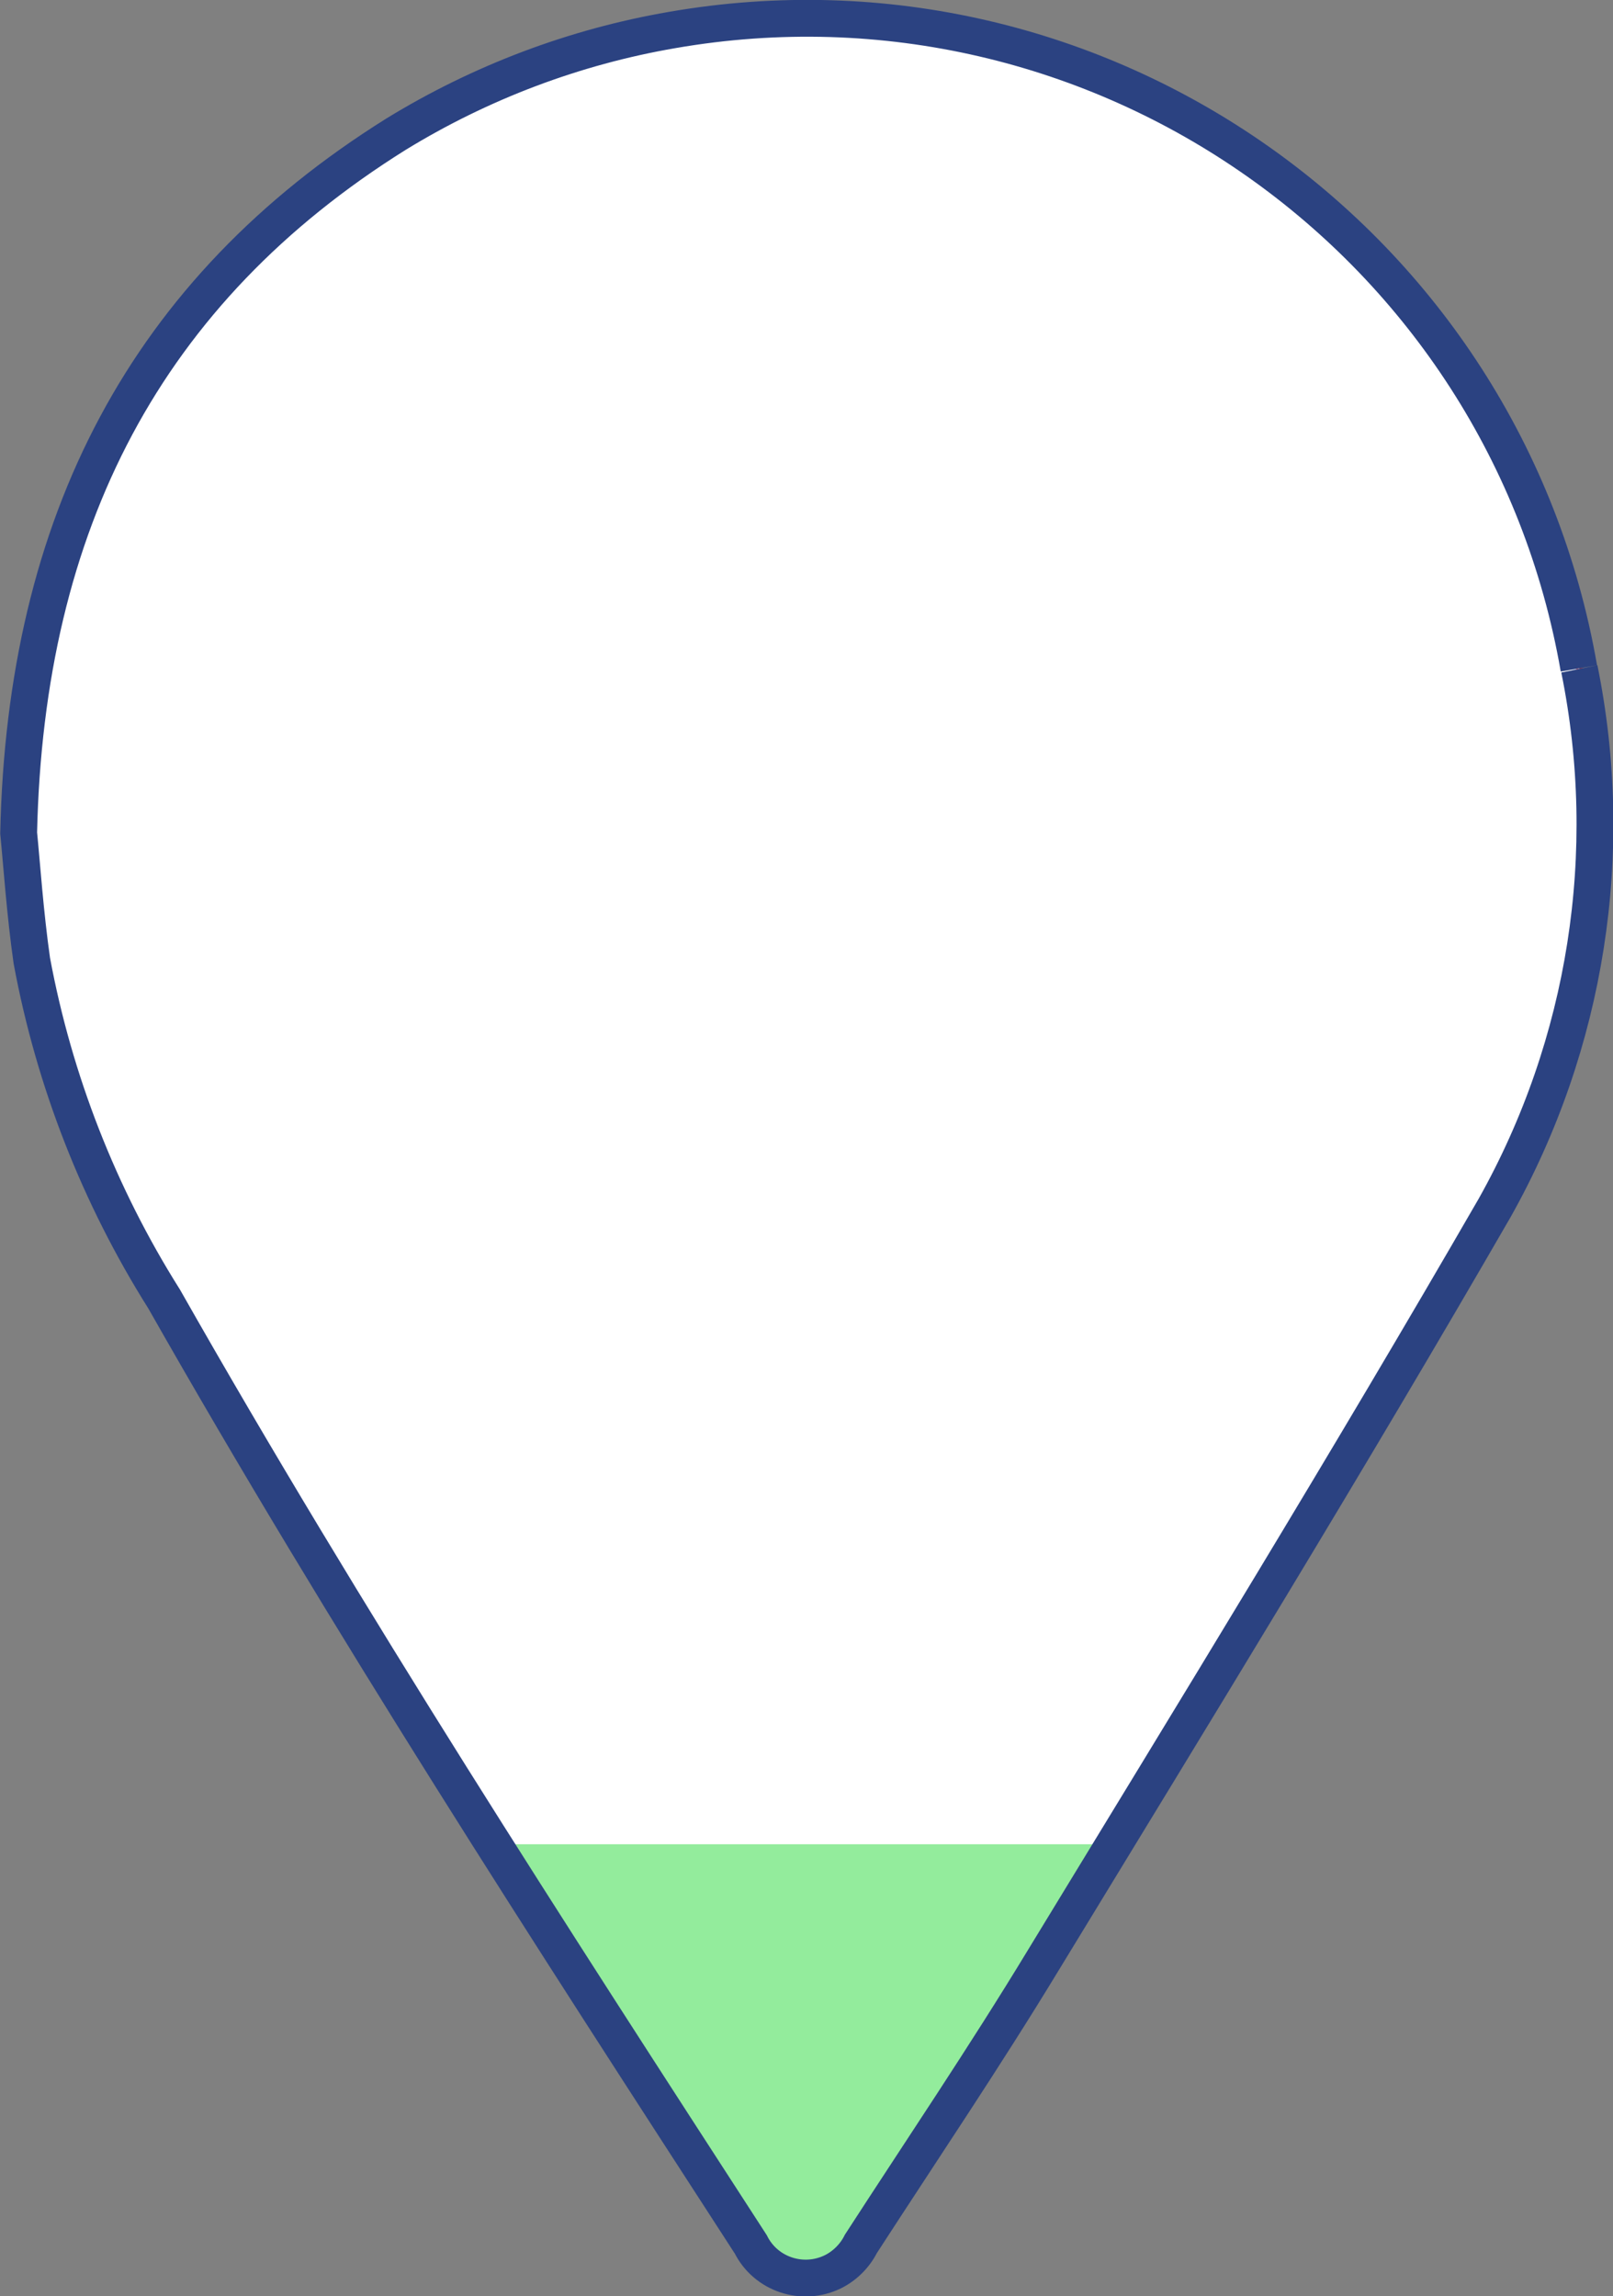 <?xml version="1.0" encoding="UTF-8"?>
<svg id="Livello_2" data-name="Livello 2" xmlns="http://www.w3.org/2000/svg" viewBox="0 0 35.47 50.5">
  <rect x="0" y="0" width="35.47" height="50.5" fill="#808080" stroke="none"/>
  <defs>
    <style>
      .cls-1 {
        fill: none;
        stroke: #2b4281;
        stroke-width: .81px;
      }

      .cls-2 {
        fill: #93ec9c;
      }

      .cls-3 {
        fill: #fff;
        stroke: #ce000f;
        stroke-miterlimit: 10;
        stroke-width: .17px;
      }
    </style>
  </defs>
  <g id="Livello_1-2" data-name="Livello 1">
    <g>
      <path id="Tracciato_3201-2" data-name="Tracciato 3201-2" class="cls-3" d="m34.72,14.7C33.09,5.31,24.16-.97,14.78.66c-2.15.37-4.21,1.15-6.07,2.29C3.21,6.39.56,11.49.41,18.32c.07.7.14,1.76.29,2.81.49,2.64,1.48,5.17,2.91,7.44,4.03,7.1,8.47,13.95,12.9,20.79.33.66,1.14.93,1.81.6.26-.13.48-.35.61-.61,1.34-2.07,2.72-4.11,4-6.22,3.35-5.5,6.72-10.99,9.94-16.57,2.02-3.6,2.68-7.81,1.86-11.85"/>
      <g id="Raggruppa_1283" data-name="Raggruppa 1283">
        <path class="cls-2" d="m10.85,40.55c1.87,2.95,3.76,5.88,5.66,8.81.33.66,1.14.93,1.81.6.26-.13.48-.35.61-.61,1.34-2.07,2.72-4.11,4-6.22.52-.86,1.04-1.72,1.57-2.57h-13.63Z"/>
      </g>
      <path id="Tracciato_3201-2-2" data-name="Tracciato 3201-2" class="cls-1" d="m34.72,14.7C33.09,5.31,24.16-.97,14.78.66c-2.15.37-4.21,1.15-6.07,2.29C3.21,6.39.56,11.49.41,18.32c.07.7.14,1.76.29,2.81.49,2.64,1.48,5.17,2.91,7.44,4.03,7.1,8.47,13.95,12.9,20.79.33.66,1.14.93,1.81.6.26-.13.48-.35.61-.61,1.34-2.07,2.72-4.11,4-6.22,3.35-5.5,6.72-10.99,9.94-16.57,2.02-3.6,2.68-7.81,1.86-11.85"/>
    </g>
  </g>
</svg>
